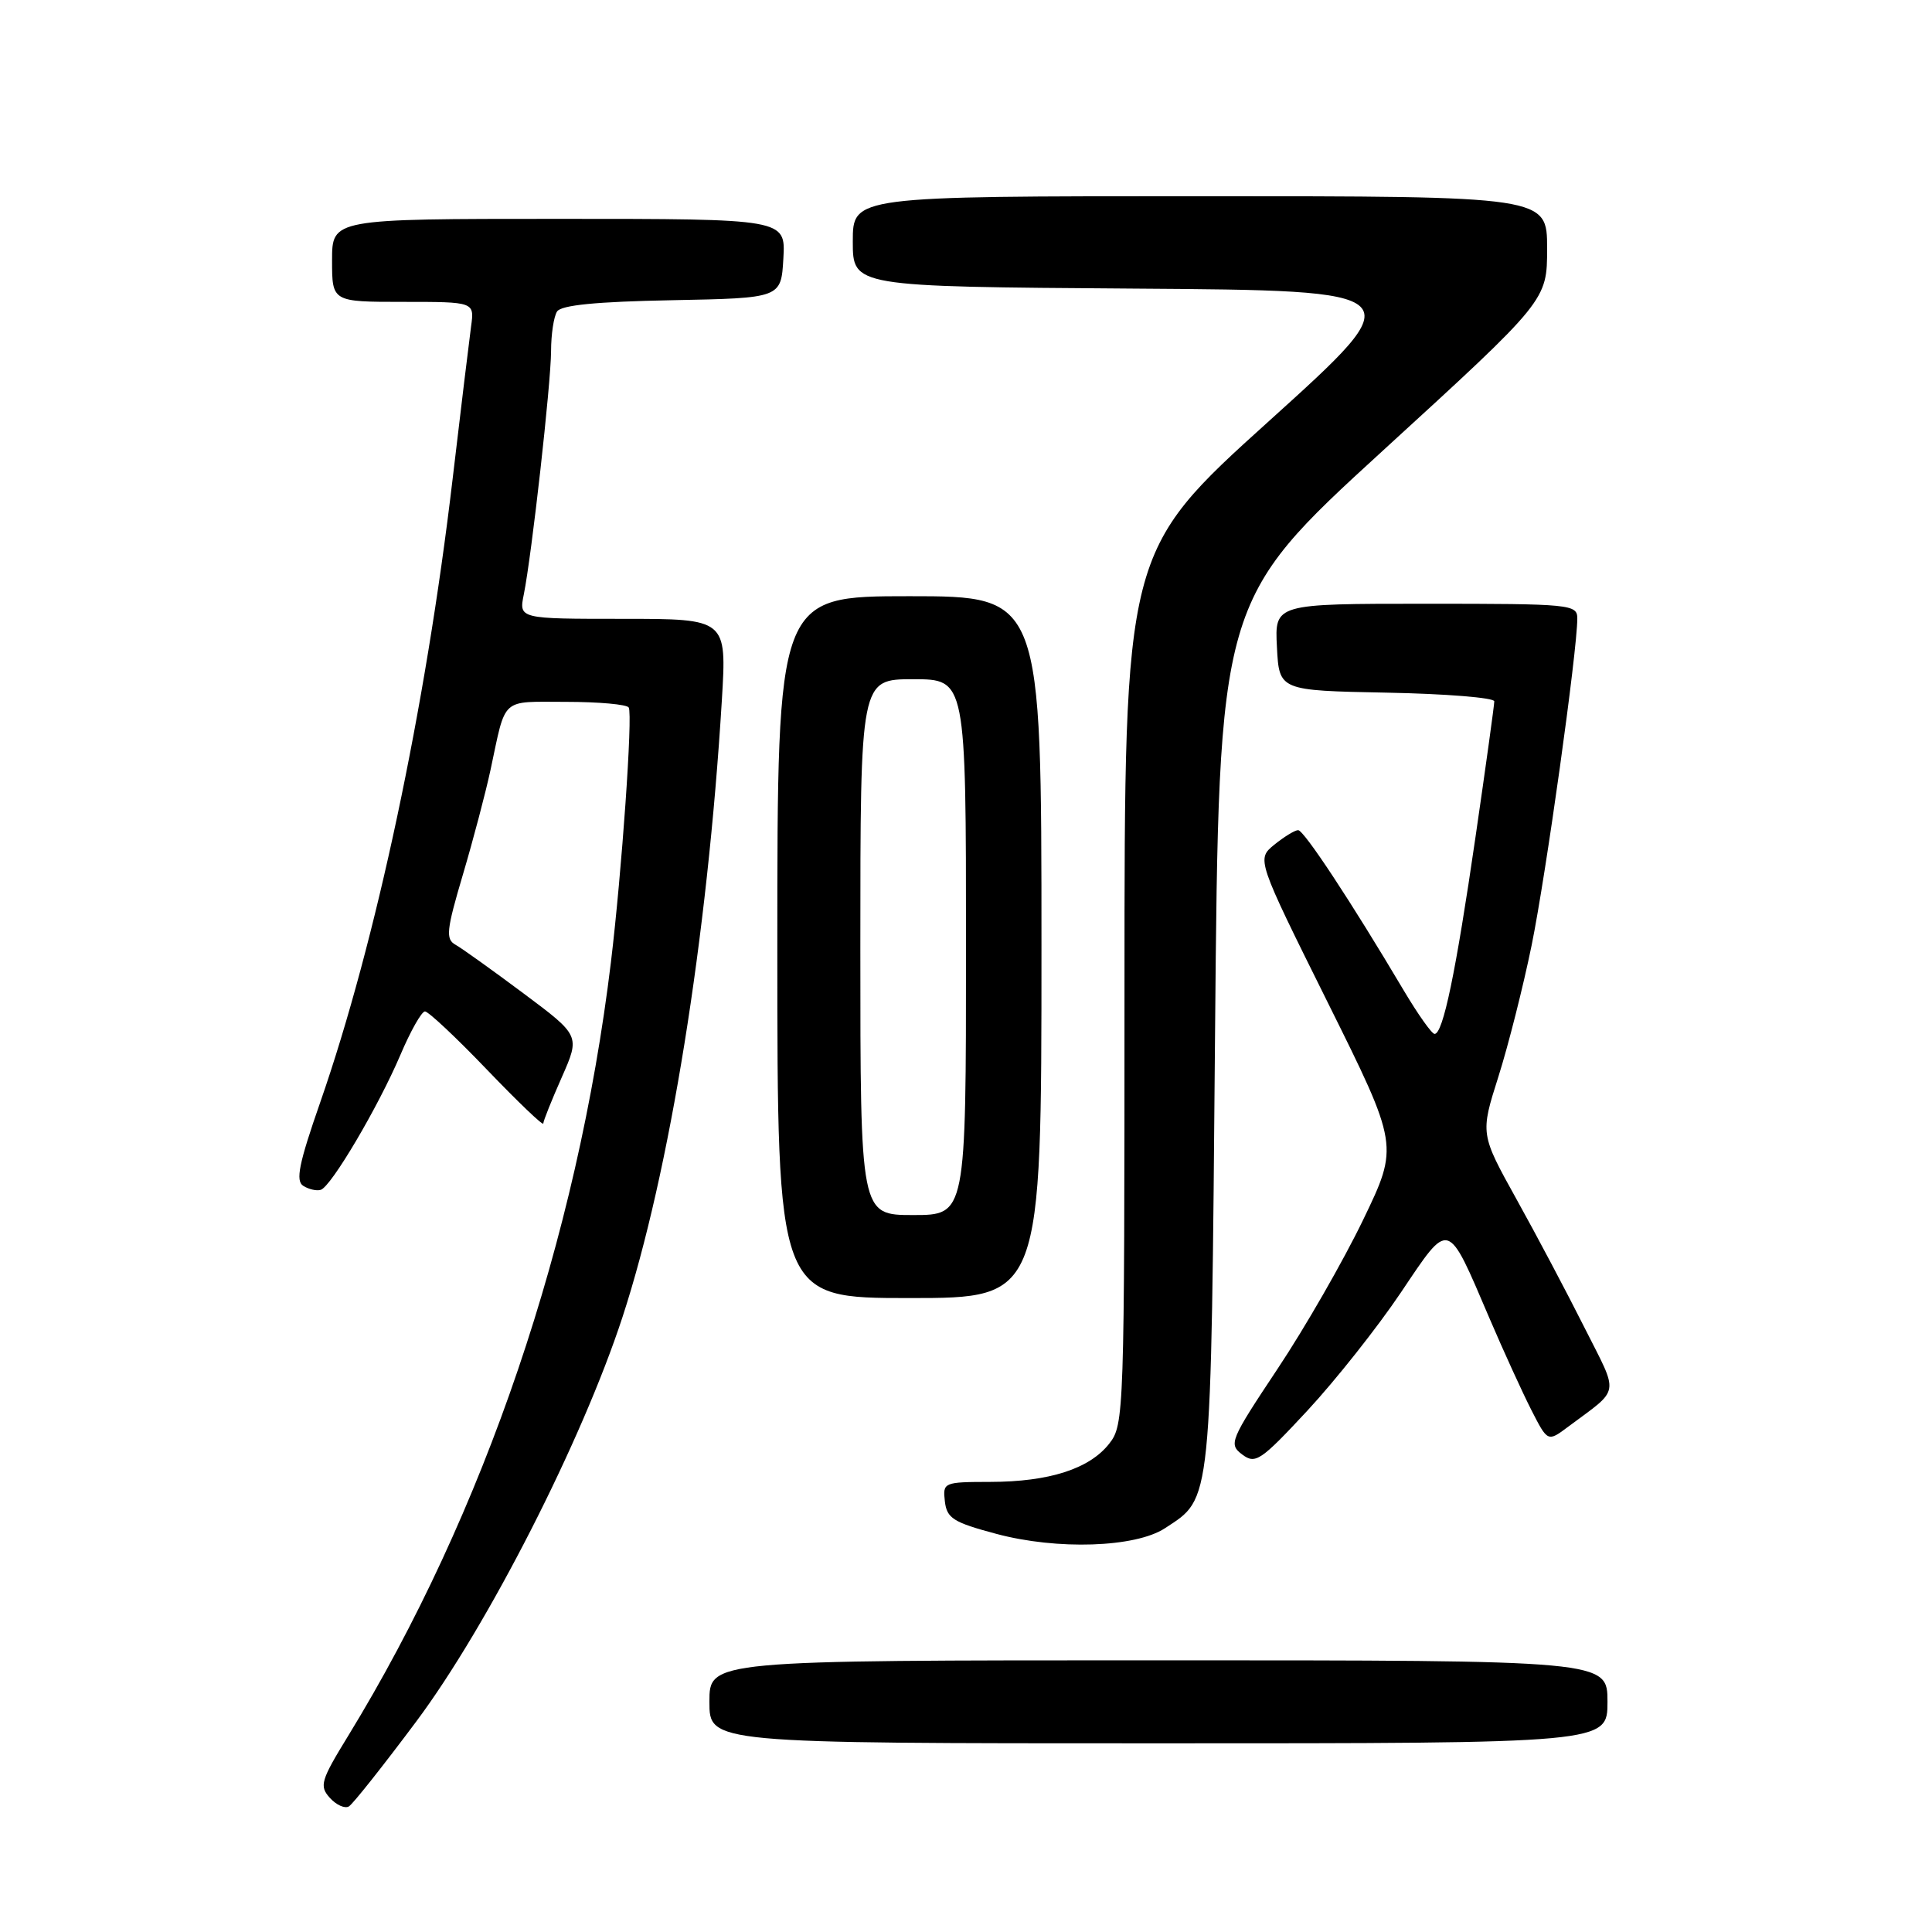 <?xml version="1.0" encoding="UTF-8" standalone="no"?>
<!DOCTYPE svg PUBLIC "-//W3C//DTD SVG 1.1//EN" "http://www.w3.org/Graphics/SVG/1.1/DTD/svg11.dtd" >
<svg xmlns="http://www.w3.org/2000/svg" xmlns:xlink="http://www.w3.org/1999/xlink" version="1.1" viewBox="0 0 256 256">
 <g >
 <path fill="currentColor"
d=" M 55.14 228.13 C 64.62 215.44 77.12 190.93 82.49 174.50 C 88.73 155.40 93.73 124.33 95.65 92.77 C 96.30 82.00 96.30 82.00 82.53 82.00 C 68.75 82.00 68.75 82.00 69.41 78.75 C 70.46 73.52 73.00 50.87 73.02 46.51 C 73.02 44.30 73.38 41.95 73.81 41.28 C 74.34 40.43 79.01 39.97 89.04 39.78 C 103.50 39.50 103.50 39.50 103.80 34.25 C 104.10 29.00 104.10 29.00 74.05 29.00 C 44.00 29.00 44.00 29.00 44.00 34.50 C 44.00 40.00 44.00 40.00 53.44 40.00 C 62.87 40.00 62.87 40.00 62.42 43.25 C 62.18 45.04 61.07 54.15 59.97 63.50 C 56.39 93.88 49.81 124.85 42.44 146.04 C 39.60 154.18 39.14 156.47 40.18 157.13 C 40.91 157.59 41.95 157.83 42.50 157.66 C 43.88 157.24 50.11 146.69 53.06 139.77 C 54.40 136.61 55.86 134.03 56.31 134.02 C 56.75 134.01 60.46 137.49 64.54 141.75 C 68.63 146.01 71.98 149.22 71.99 148.87 C 71.99 148.53 73.10 145.77 74.44 142.74 C 76.87 137.23 76.87 137.23 69.37 131.63 C 65.24 128.55 61.18 125.64 60.35 125.18 C 59.03 124.44 59.15 123.27 61.33 115.91 C 62.70 111.29 64.35 105.03 65.00 102.00 C 67.09 92.24 66.24 93.00 75.01 93.00 C 79.34 93.00 83.08 93.34 83.31 93.75 C 83.86 94.69 82.39 115.54 80.95 127.50 C 76.50 164.25 64.17 200.54 46.14 230.00 C 42.49 235.95 42.29 236.65 43.71 238.23 C 44.57 239.18 45.70 239.68 46.23 239.36 C 46.77 239.03 50.77 233.98 55.14 228.13 Z  M 213.00 225.50 C 213.00 220.00 213.00 220.00 153.50 220.00 C 94.00 220.00 94.00 220.00 94.00 225.50 C 94.00 231.00 94.00 231.00 153.50 231.00 C 213.00 231.00 213.00 231.00 213.00 225.50 Z  M 154.36 202.50 C 160.62 198.39 160.45 200.11 161.00 137.05 C 161.50 79.60 161.50 79.60 183.25 59.70 C 205.00 39.81 205.00 39.81 205.00 32.91 C 205.00 26.00 205.00 26.00 159.00 26.00 C 113.00 26.00 113.00 26.00 113.00 31.99 C 113.00 37.98 113.00 37.98 150.15 38.24 C 187.29 38.50 187.29 38.50 168.15 55.79 C 149.00 73.08 149.00 73.08 149.00 130.91 C 149.00 187.37 148.95 188.79 146.98 191.29 C 144.36 194.63 139.02 196.35 131.20 196.36 C 125.03 196.37 124.91 196.43 125.20 198.94 C 125.46 201.18 126.31 201.72 132.00 203.24 C 140.08 205.41 150.45 205.06 154.36 202.50 Z  M 185.62 171.27 C 192.14 161.58 191.70 161.45 197.38 174.72 C 199.23 179.04 201.72 184.49 202.91 186.83 C 205.08 191.08 205.08 191.08 207.79 189.05 C 214.78 183.83 214.57 185.09 209.95 175.91 C 207.66 171.35 203.62 163.71 200.96 158.93 C 196.14 150.24 196.14 150.24 198.54 142.68 C 199.86 138.52 201.84 130.68 202.95 125.25 C 204.85 115.93 209.00 86.23 209.00 81.96 C 209.00 80.08 208.20 80.00 188.95 80.00 C 168.90 80.00 168.90 80.00 169.20 85.75 C 169.50 91.50 169.50 91.50 183.75 91.78 C 191.59 91.93 198.00 92.45 198.00 92.93 C 198.00 93.42 196.88 101.51 195.51 110.92 C 192.90 128.88 191.21 137.00 190.09 137.00 C 189.72 137.00 187.89 134.41 186.01 131.25 C 179.03 119.48 172.78 110.00 172.01 110.00 C 171.58 110.00 170.16 110.87 168.86 111.92 C 166.50 113.85 166.50 113.85 175.93 132.83 C 185.36 151.81 185.36 151.81 180.61 161.66 C 178.00 167.07 172.90 175.96 169.27 181.40 C 162.98 190.86 162.78 191.36 164.60 192.73 C 166.35 194.04 167.03 193.59 173.25 186.90 C 176.96 182.90 182.53 175.87 185.62 171.27 Z  M 138.00 125.50 C 138.00 79.00 138.00 79.00 120.50 79.00 C 103.00 79.00 103.00 79.00 103.00 125.50 C 103.00 172.00 103.00 172.00 120.50 172.00 C 138.00 172.00 138.00 172.00 138.00 125.50 Z  M 114.00 125.50 C 114.00 90.00 114.00 90.00 121.00 90.00 C 128.00 90.00 128.00 90.00 128.00 125.50 C 128.00 161.00 128.00 161.00 121.00 161.00 C 114.00 161.00 114.00 161.00 114.00 125.50 Z "/>
</g>
</svg>